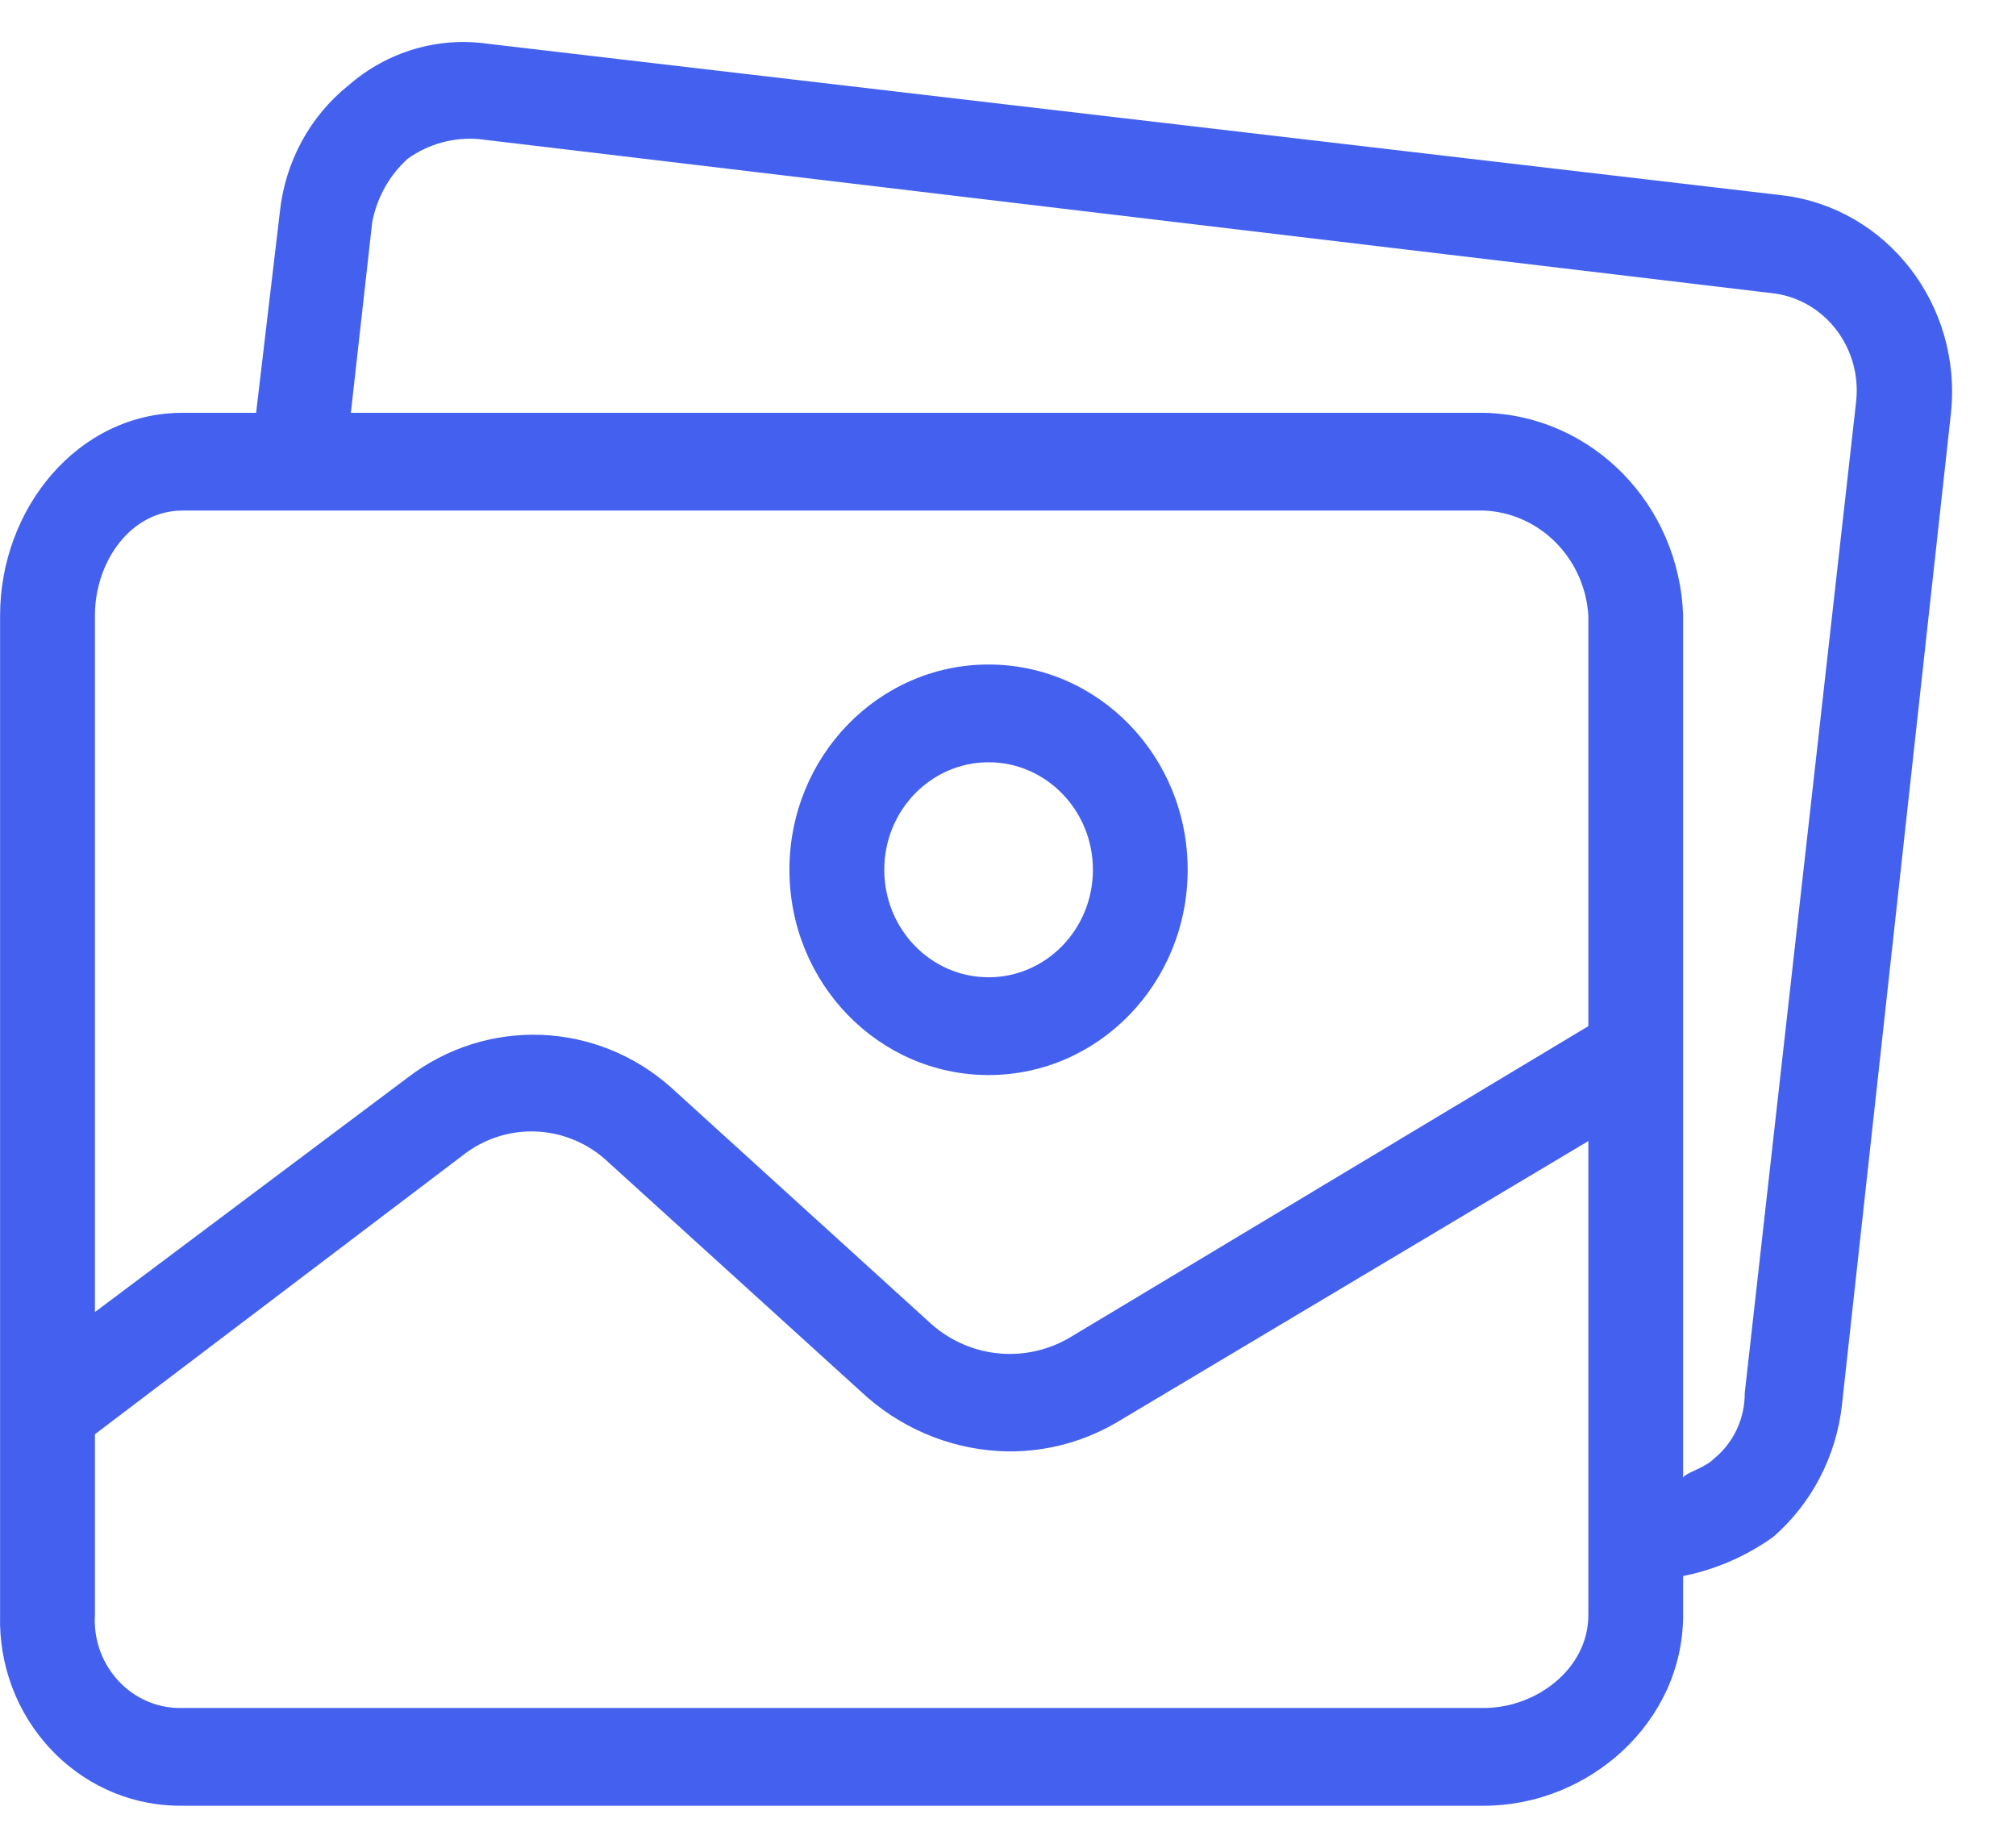 <svg width="24" height="22" viewBox="0 0 24 22" fill="none" xmlns="http://www.w3.org/2000/svg">
    <path d="M11.769 7.912C10.46 7.912 9.398 9.006 9.398 10.356C9.398 11.706 10.46 12.8 11.769 12.8C13.078 12.8 14.139 11.706 14.139 10.356C14.139 9.006 13.078 7.912 11.769 7.912ZM11.769 11.636C11.083 11.636 10.527 11.063 10.527 10.356C10.527 9.649 11.083 9.076 11.769 9.076C12.454 9.076 13.011 9.649 13.011 10.356C13.011 11.063 12.454 11.636 11.769 11.636Z" fill="#4361EE"/>
    <path d="M21.223 2.326L5.814 0.522C5.216 0.434 4.61 0.614 4.149 1.016C3.688 1.385 3.393 1.931 3.331 2.529L3.049 4.915H2.174C0.932 4.915 0.001 6.05 0.001 7.33V19.23C-0.031 20.451 0.904 21.467 2.088 21.499C2.117 21.5 2.145 21.5 2.174 21.5H17.667C18.909 21.5 20.037 20.511 20.037 19.23V18.765C20.422 18.688 20.788 18.53 21.11 18.299C21.567 17.902 21.86 17.34 21.928 16.728L23.226 4.915C23.359 3.632 22.465 2.478 21.223 2.326ZM18.909 19.23C18.909 19.87 18.288 20.336 17.667 20.336H2.174C1.613 20.353 1.145 19.898 1.128 19.32C1.128 19.29 1.128 19.26 1.13 19.23V17.077L5.504 13.76C6.029 13.344 6.769 13.381 7.253 13.848L10.329 16.641C10.797 17.045 11.385 17.271 11.995 17.281C12.471 17.287 12.941 17.156 13.349 16.903L18.909 13.586V19.23H18.909ZM18.909 12.218L12.757 15.913C12.228 16.236 11.559 16.178 11.091 15.768L7.987 12.946C7.098 12.157 5.797 12.109 4.855 12.829L1.13 15.622V7.33C1.13 6.69 1.553 6.079 2.174 6.079H17.667C18.33 6.107 18.866 6.647 18.909 7.33V12.218ZM22.099 4.758C22.098 4.762 22.098 4.766 22.098 4.77L20.771 16.583C20.773 16.889 20.638 17.179 20.404 17.368C20.291 17.485 20.037 17.543 20.037 17.601V7.33C19.993 6.005 18.953 4.945 17.667 4.915H4.177L4.431 2.646C4.487 2.352 4.636 2.086 4.855 1.889C5.102 1.713 5.402 1.631 5.701 1.656L21.082 3.489C21.702 3.55 22.157 4.118 22.099 4.758Z" fill="#4361EE"/>
</svg>
